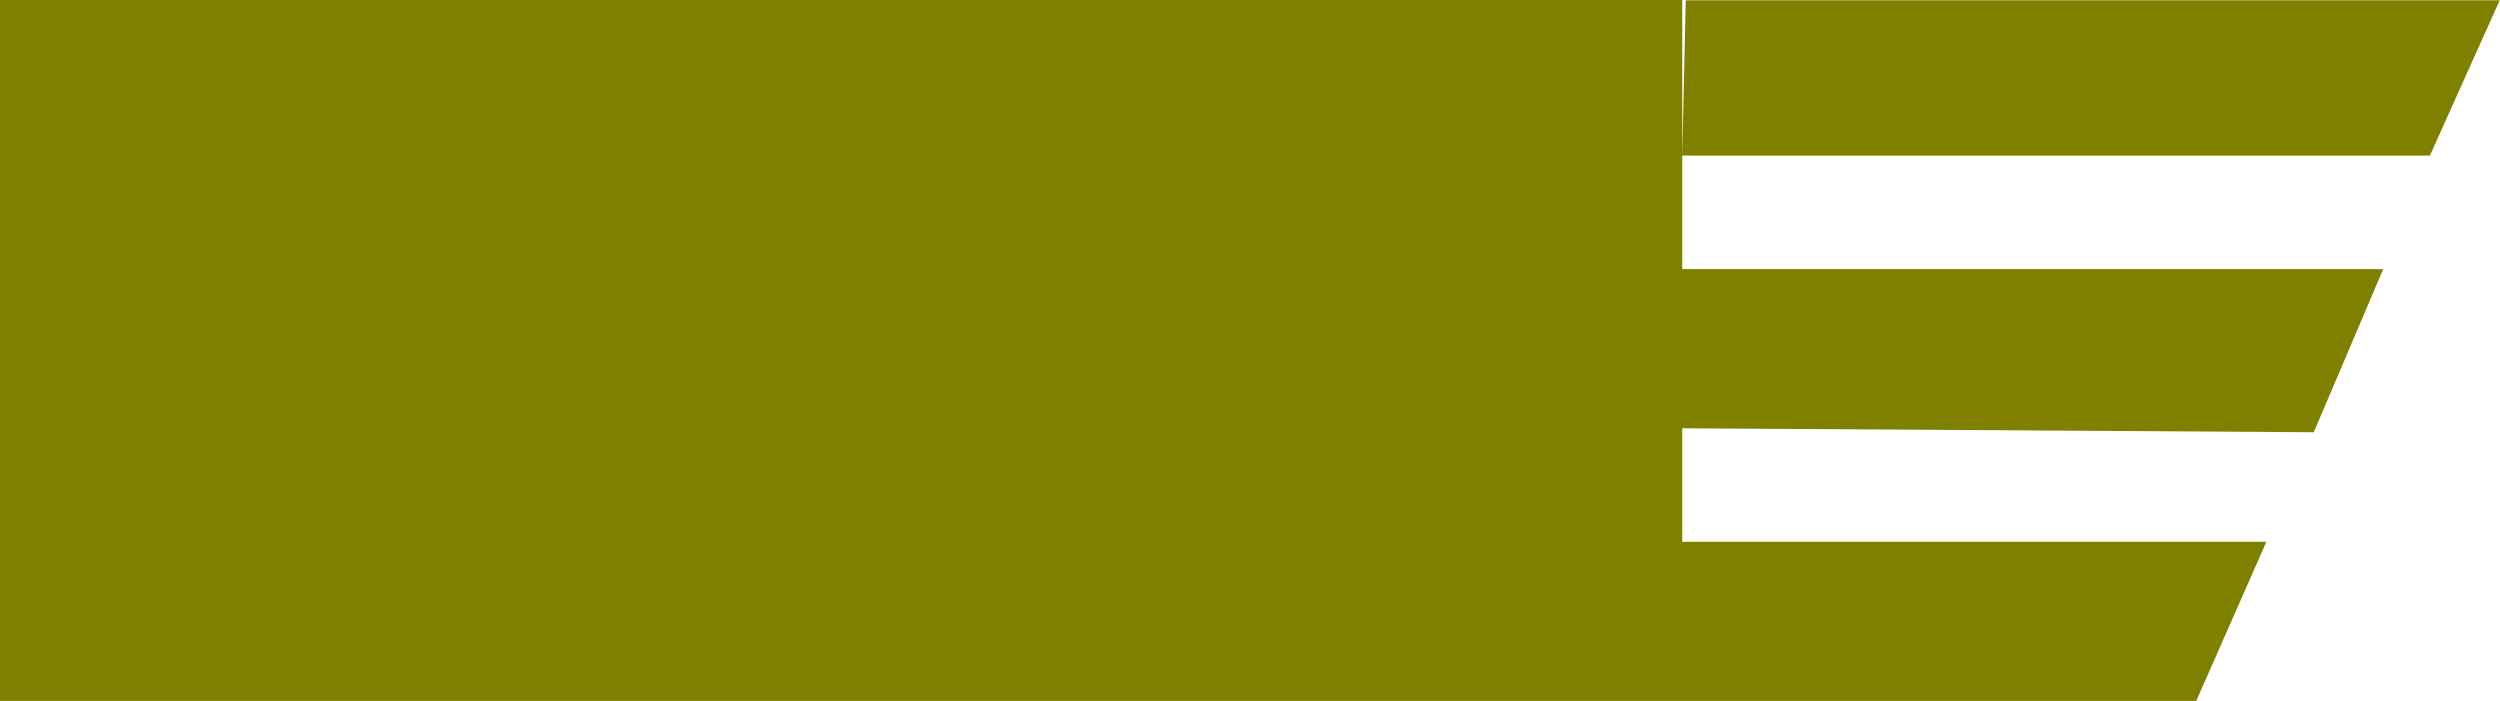 <svg xmlns="http://www.w3.org/2000/svg" width="107" height="30" viewBox="0 0 107 30">
<defs>
    <style>
      .cls-1 {
        fill: #7f8000;
        fill-rule: evenodd;
      }
    </style>
  </defs>
  <path id="icon_sale" class="cls-1" d="M1342,2084h72v30h-72v-30Zm72.15,0.01-0.15,6.65h32l2.99-6.65h-34.84Zm-0.15,11.51v6.81l27.03,0.17,2.97-6.98h-30Zm0,11.67V2114h22l3-6.81h-25Z" transform="translate(-1342 -2084)"/>
</svg>
